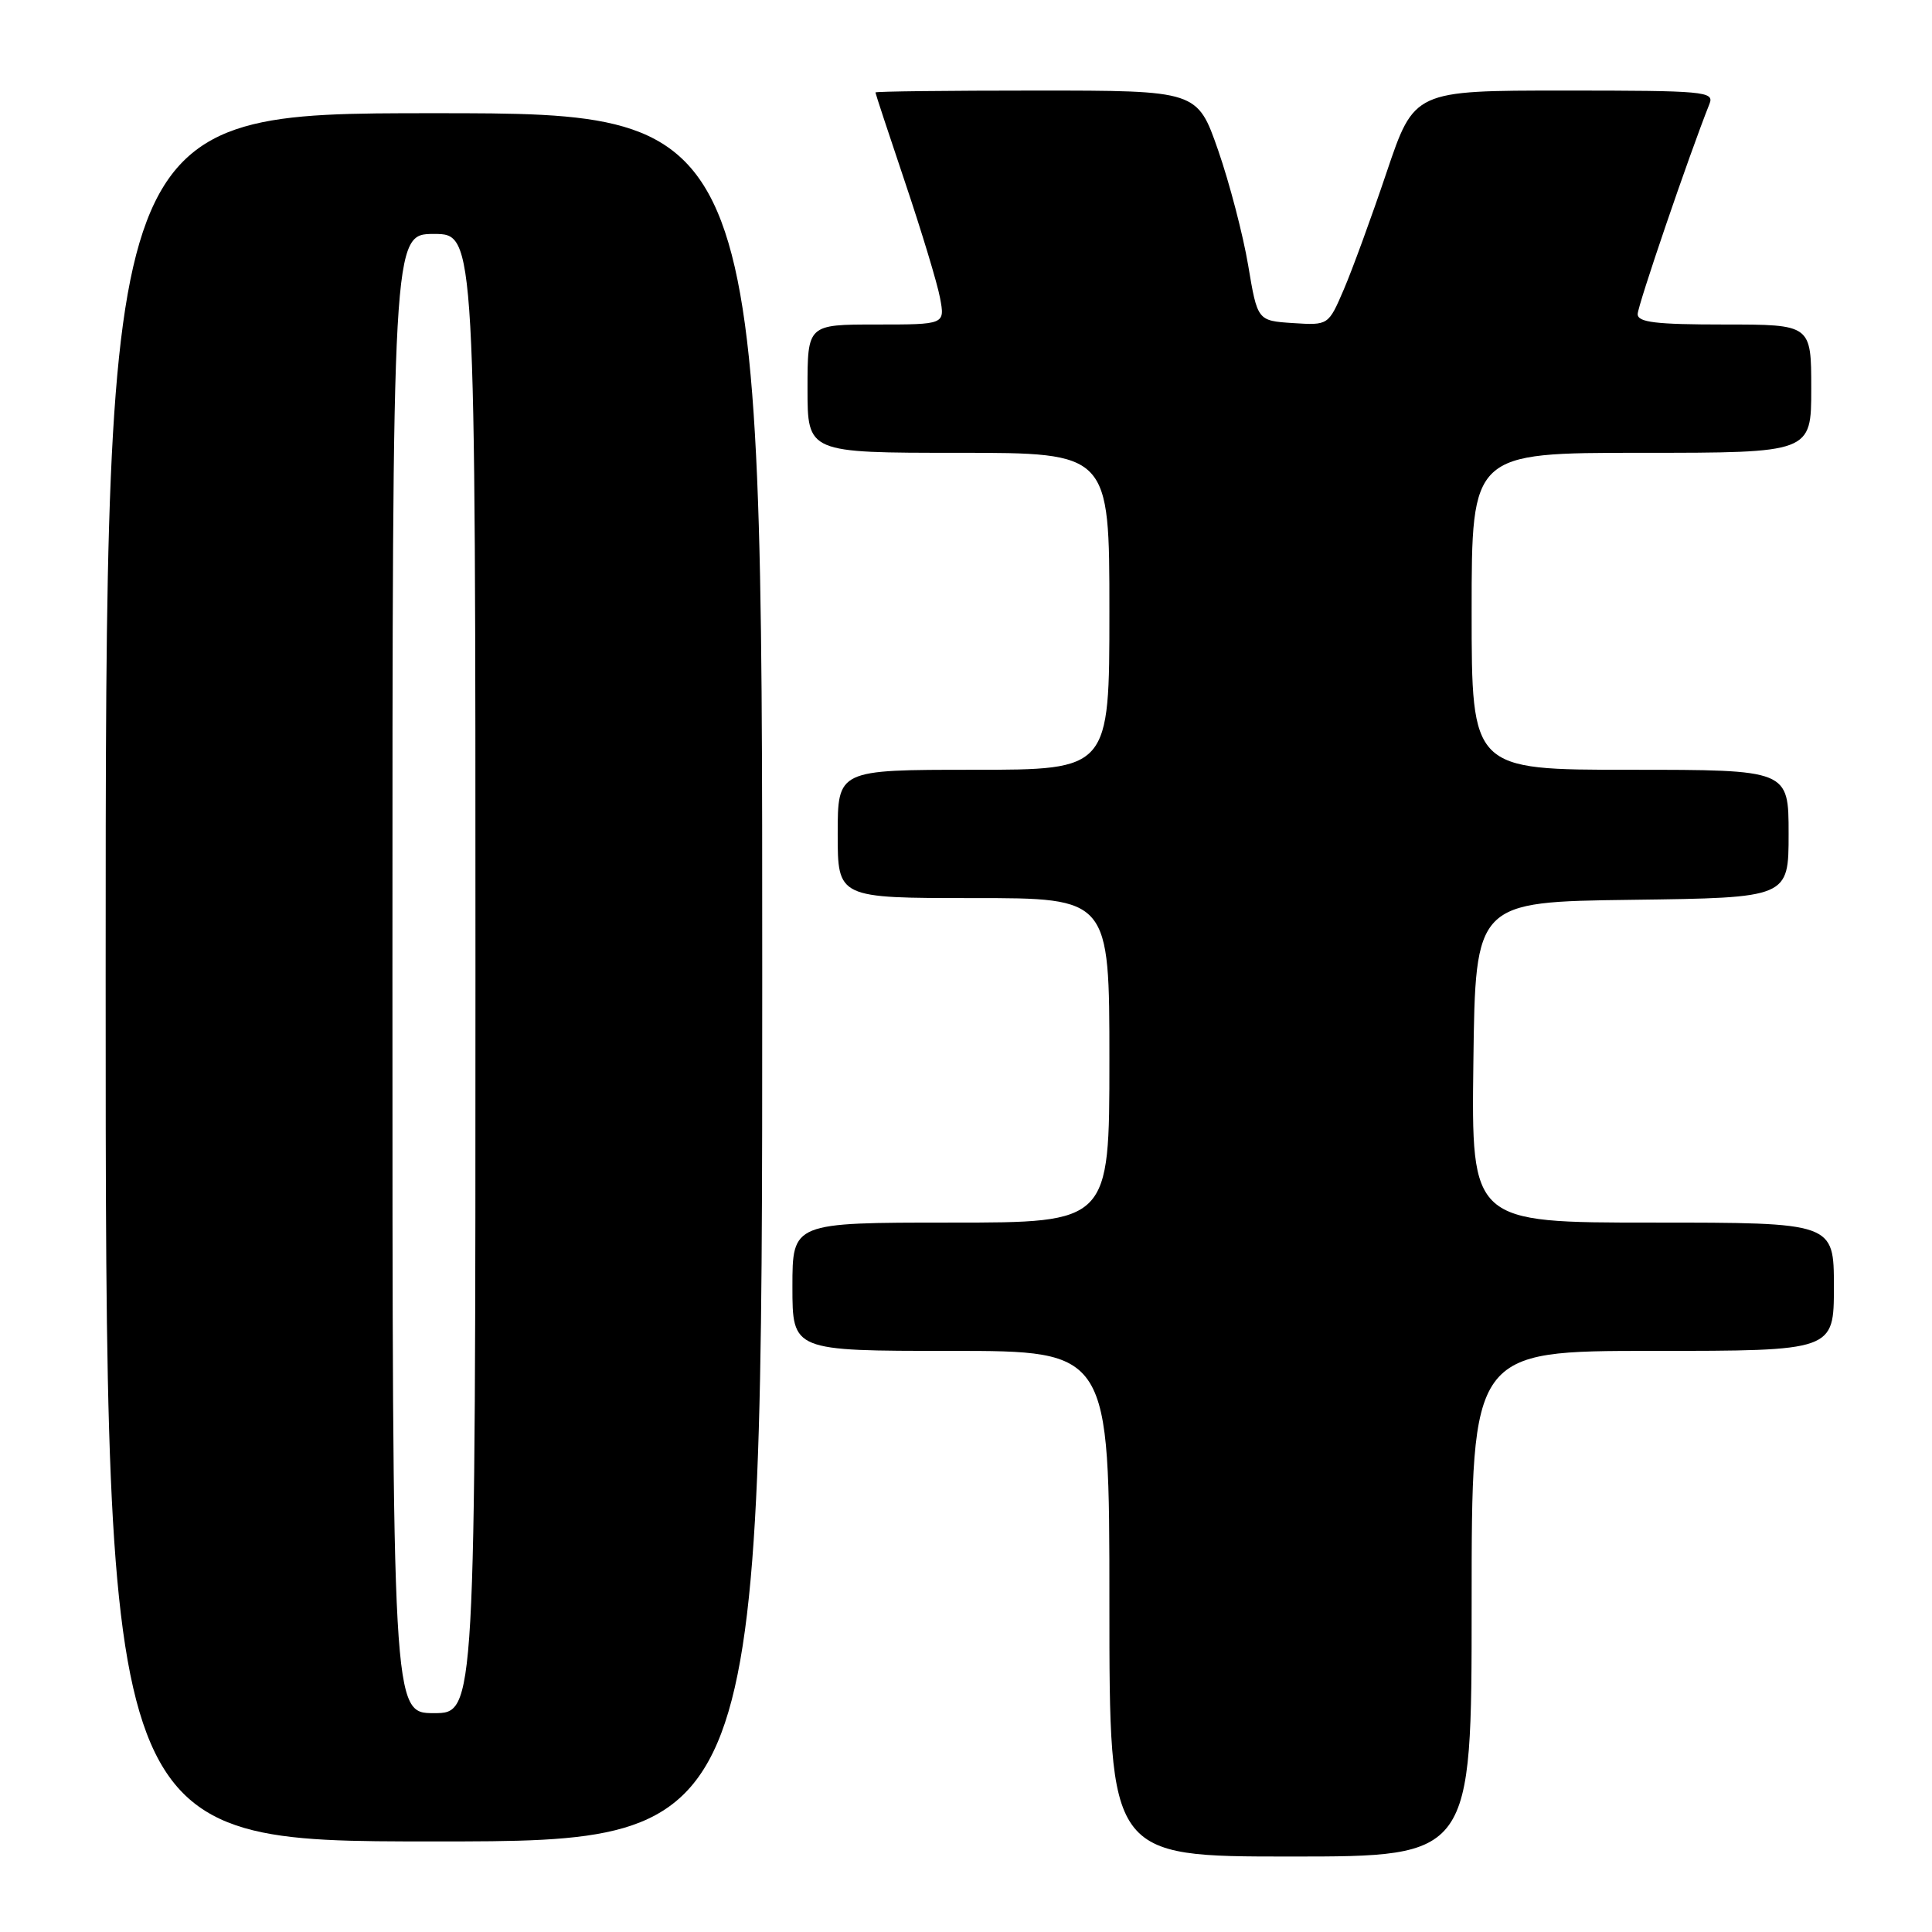 <?xml version="1.0" encoding="UTF-8" standalone="no"?>
<!DOCTYPE svg PUBLIC "-//W3C//DTD SVG 1.1//EN" "http://www.w3.org/Graphics/SVG/1.1/DTD/svg11.dtd" >
<svg xmlns="http://www.w3.org/2000/svg" xmlns:xlink="http://www.w3.org/1999/xlink" version="1.1" viewBox="0 0 256 256">
 <g >
 <path fill="currentColor"
d=" M 195.00 212.50 C 195.00 179.00 195.00 179.00 219.00 179.00 C 243.00 179.00 243.00 179.00 243.00 170.50 C 243.00 162.00 243.00 162.00 218.98 162.00 C 194.96 162.00 194.96 162.00 195.23 140.75 C 195.50 119.50 195.50 119.50 216.25 119.23 C 237.00 118.96 237.00 118.96 237.00 110.48 C 237.00 102.00 237.00 102.00 216.00 102.00 C 195.00 102.00 195.00 102.00 195.00 81.00 C 195.00 60.00 195.00 60.00 217.50 60.00 C 240.00 60.00 240.00 60.00 240.00 51.50 C 240.00 43.00 240.00 43.00 228.50 43.00 C 219.39 43.00 217.00 42.71 217.00 41.62 C 217.00 40.50 223.79 20.61 226.52 13.75 C 227.17 12.12 225.86 12.00 207.30 12.00 C 187.39 12.00 187.39 12.00 183.74 22.81 C 181.74 28.75 179.18 35.75 178.06 38.36 C 176.02 43.11 176.02 43.11 171.32 42.81 C 166.62 42.50 166.62 42.50 165.39 35.16 C 164.71 31.12 162.92 24.26 161.41 19.91 C 158.65 12.00 158.65 12.00 137.33 12.00 C 125.60 12.00 116.00 12.11 116.00 12.25 C 116.00 12.39 117.78 17.78 119.95 24.23 C 122.12 30.68 124.20 37.54 124.56 39.48 C 125.22 43.00 125.22 43.00 116.11 43.00 C 107.00 43.00 107.00 43.00 107.00 51.50 C 107.00 60.00 107.00 60.00 127.00 60.00 C 147.00 60.00 147.00 60.00 147.00 81.00 C 147.00 102.00 147.00 102.00 129.00 102.00 C 111.00 102.00 111.00 102.00 111.00 110.50 C 111.00 119.00 111.00 119.00 129.00 119.00 C 147.00 119.00 147.00 119.00 147.00 140.50 C 147.00 162.00 147.00 162.00 126.00 162.00 C 105.00 162.00 105.00 162.00 105.00 170.50 C 105.00 179.00 105.00 179.00 126.00 179.00 C 147.00 179.00 147.00 179.00 147.00 212.50 C 147.00 246.00 147.00 246.00 171.00 246.00 C 195.00 246.00 195.00 246.00 195.00 212.50 Z  M 101.00 129.50 C 101.00 15.00 101.00 15.00 57.50 15.00 C 14.00 15.00 14.00 15.00 14.00 129.50 C 14.00 244.00 14.00 244.00 57.50 244.00 C 101.00 244.00 101.00 244.00 101.00 129.50 Z  M 52.00 129.00 C 52.00 31.00 52.00 31.00 57.50 31.00 C 63.00 31.00 63.00 31.00 63.00 129.00 C 63.00 227.00 63.00 227.00 57.50 227.00 C 52.00 227.00 52.00 227.00 52.00 129.00 Z "/>
</g>
</svg>
